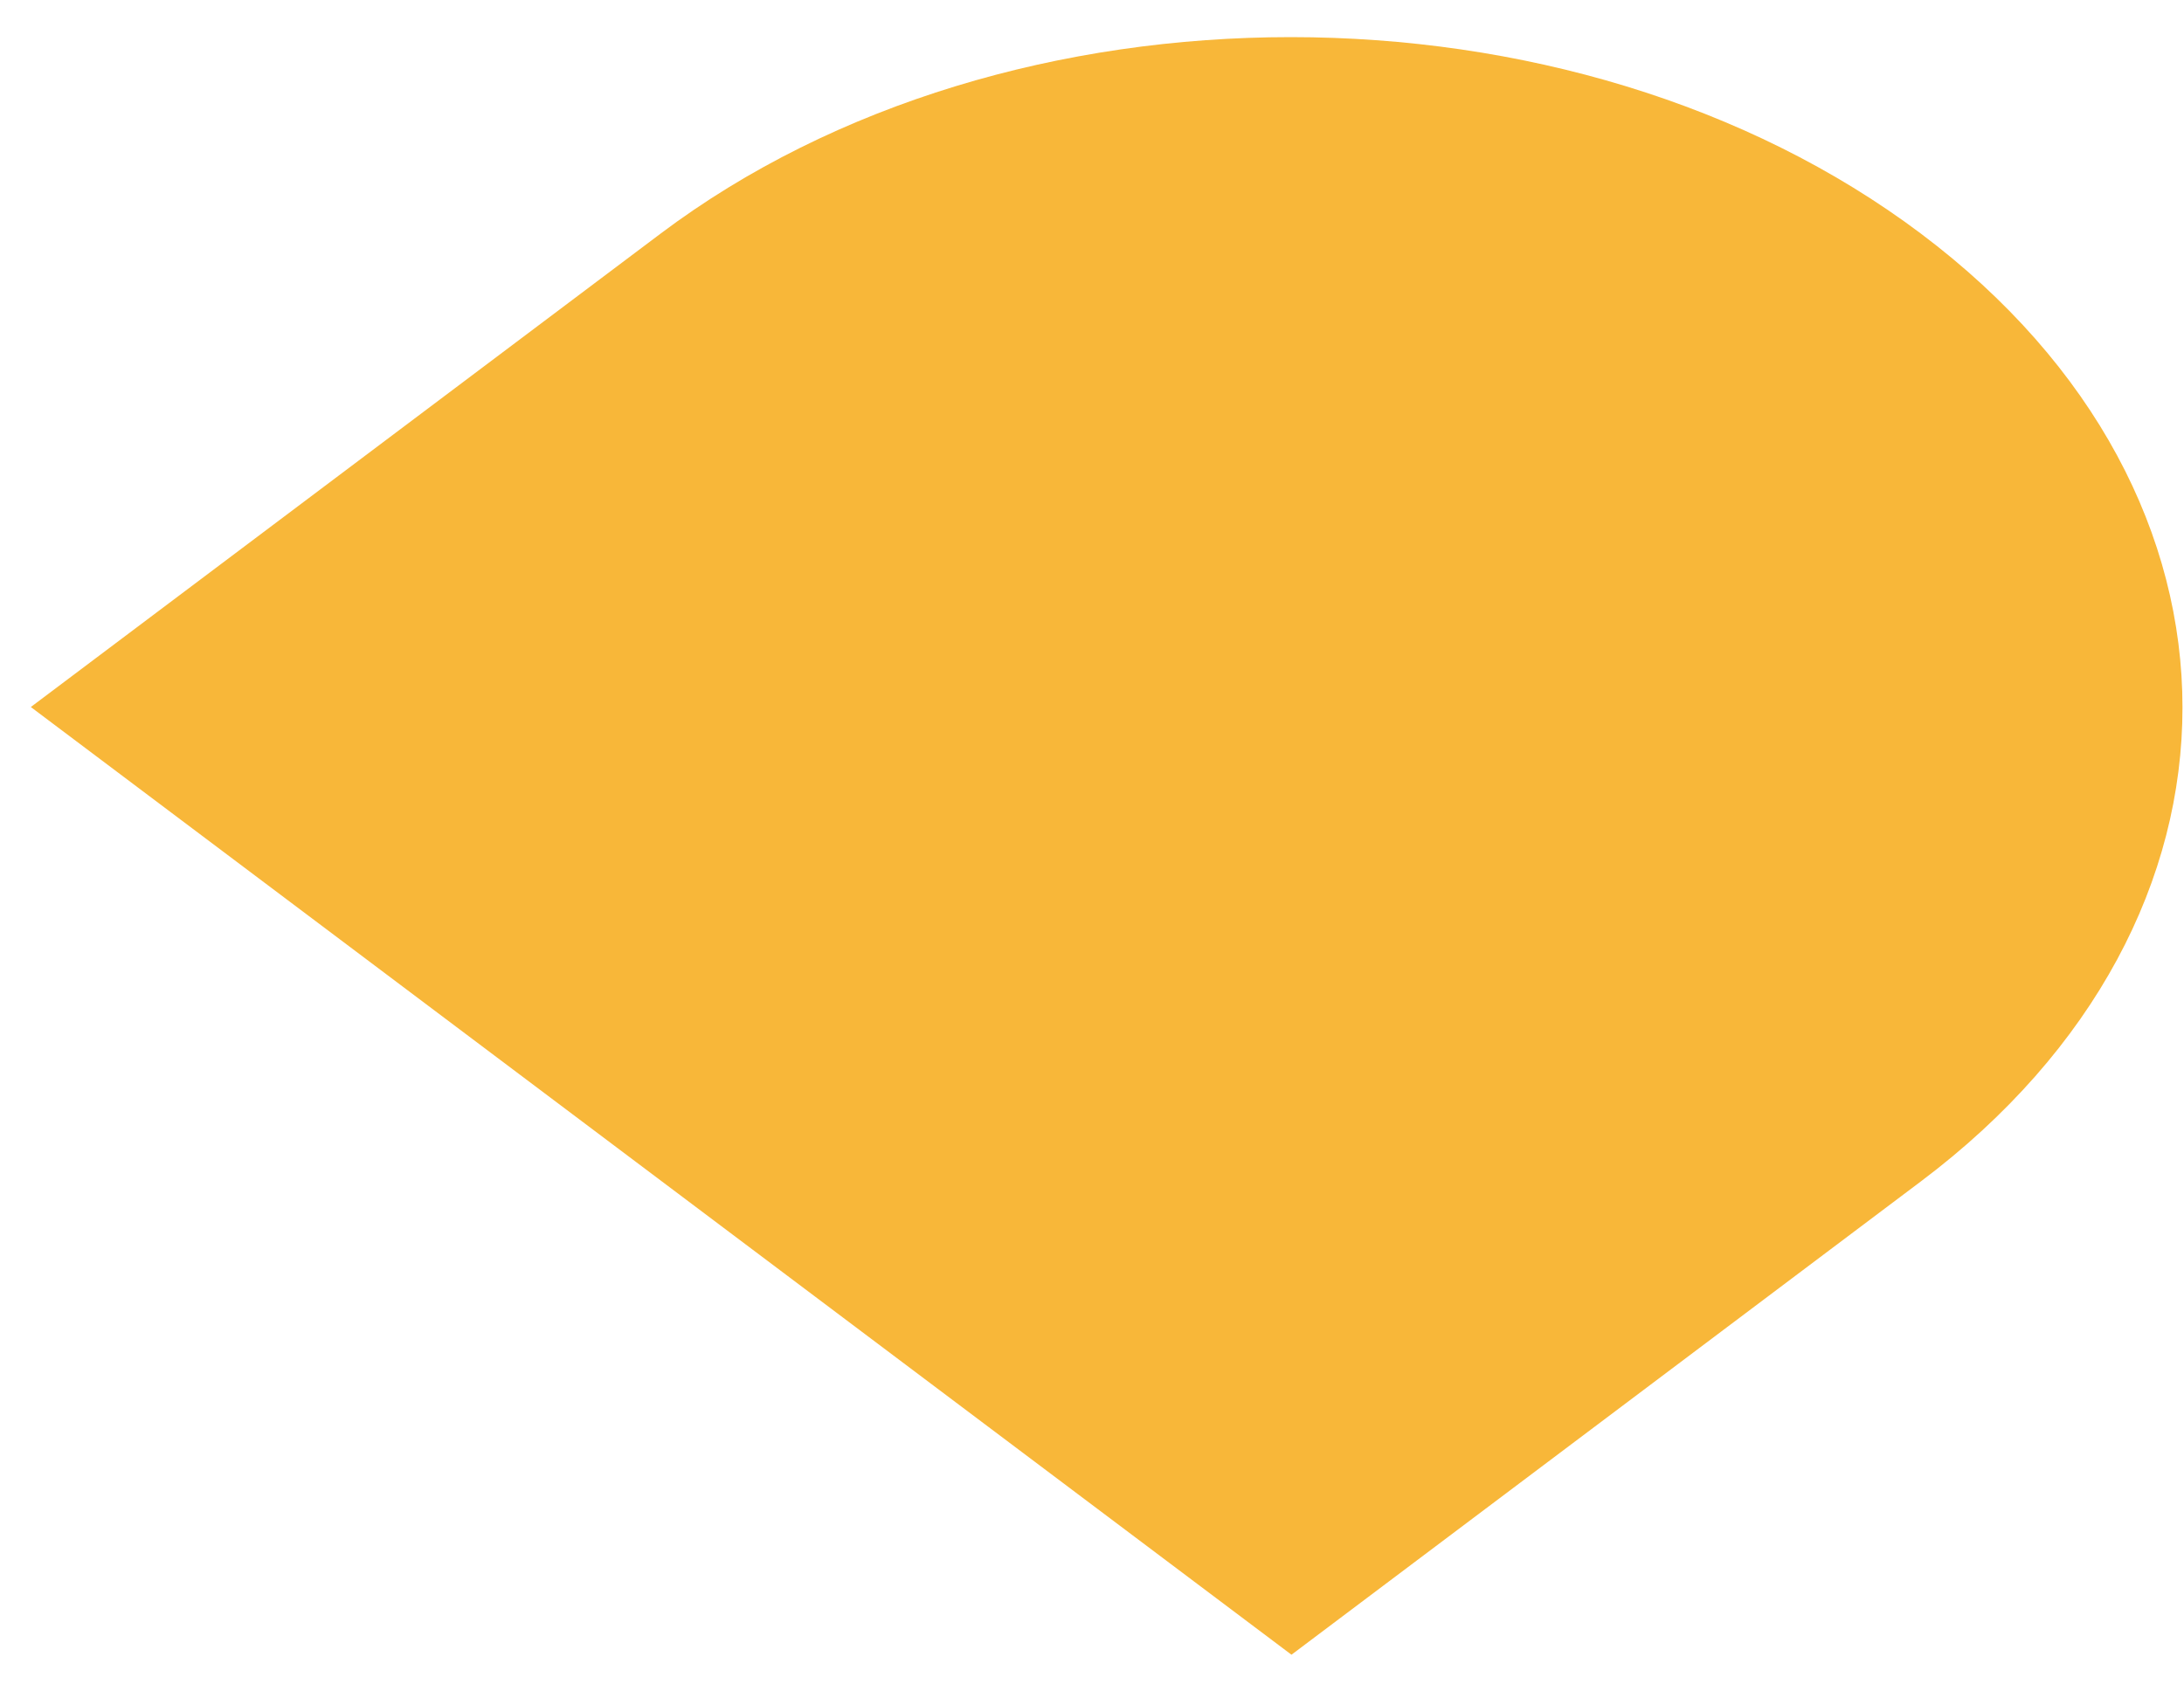 ﻿<?xml version="1.0" encoding="utf-8"?>
<svg version="1.1" xmlns:xlink="http://www.w3.org/1999/xlink" width="9px" height="7px" xmlns="http://www.w3.org/2000/svg">
  <g transform="matrix(1 0 0 1 -225 -184 )">
    <path d="M 7.916 4.869  L 5.322 6.82  L 0.127 2.914  L 2.722 0.963  C 4.158 -0.117  6.48 -0.117  7.916 0.963  C 9.353 2.043  9.353 3.789  7.916 4.869  Z " fill-rule="nonzero" fill="#f8b739" stroke="none" transform="matrix(1 0 0 1 225 184 )" />
  </g>
</svg>